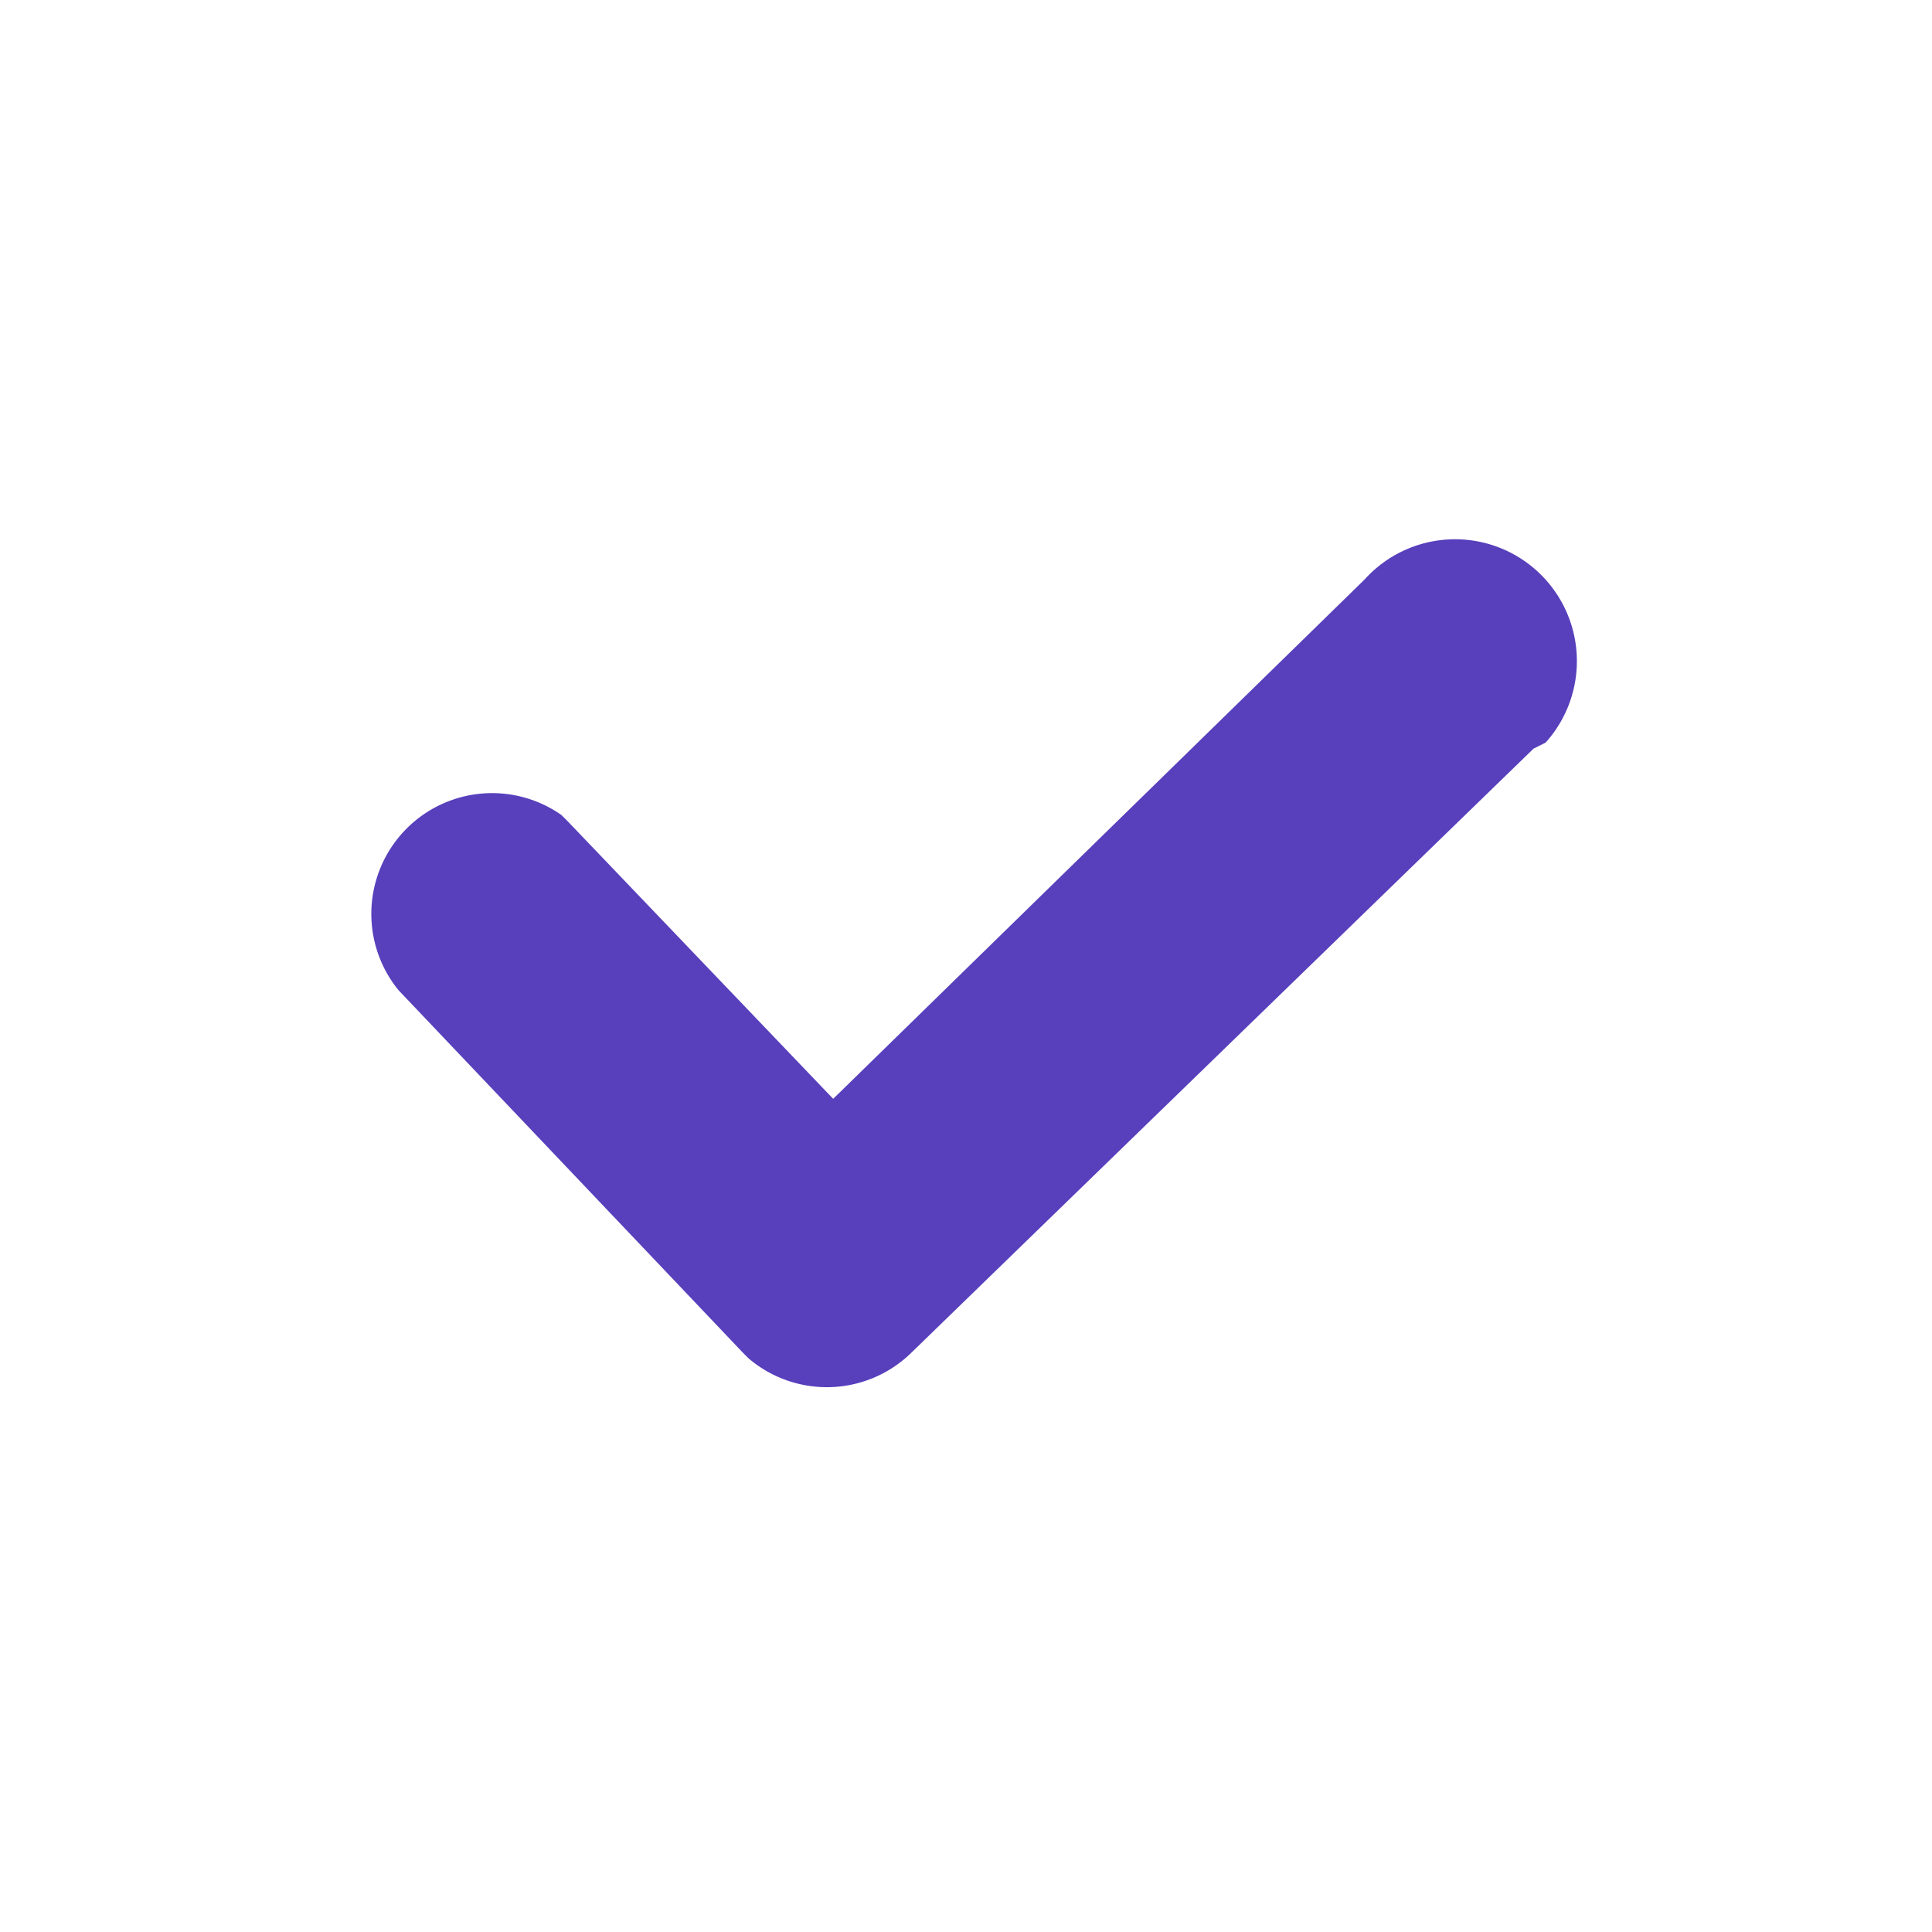 <svg width="32" height="32" viewBox="0 0 32 32" xmlns="http://www.w3.org/2000/svg">
    <path fill="#583FBC" fill-rule="evenodd" clip-rule="evenodd" d="M22.6 9.6a2 2 0 0 1 3 2.7l-.2.1-10.3 10a2 2 0 0 1-2.7.1l-.1-.1-5.7-6a2 2 0 0 1 2.7-2.9l.1.1 4.4 4.6 8.8-8.6Z" />
</svg>